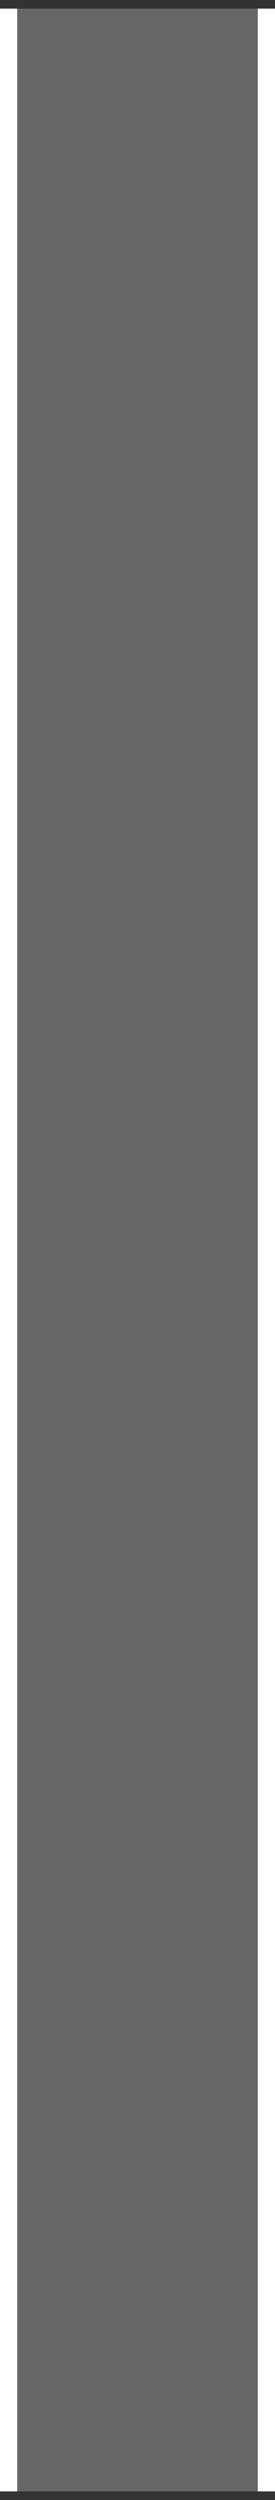 <?xml version="1.0" encoding="UTF-8" standalone="no"?>
<svg xmlns:ffdec="https://www.free-decompiler.com/flash" xmlns:xlink="http://www.w3.org/1999/xlink" ffdec:objectType="shape" height="290.0px" width="32.0px" xmlns="http://www.w3.org/2000/svg">
  <rect width="100%" height="100%" fill="#333333" stroke="none"/>
  <g transform="matrix(1.0, 0.0, 0.0, 1.0, 1.0, 1.0)">
    <path d="M0.0 0.0 L30.0 0.0 30.0 288.0 0.0 288.0 0.0 0.0" fill="#999999" fill-opacity="0.498" fill-rule="evenodd" stroke="none"/>
    <path d="M30.0 0.0 L30.0 288.0 M0.0 288.0 L0.0 0.0" fill="none" stroke="#ffffff" stroke-linecap="butt" stroke-linejoin="miter-clip" stroke-miterlimit="3.0" stroke-width="2.0"/>
  </g>
</svg>
